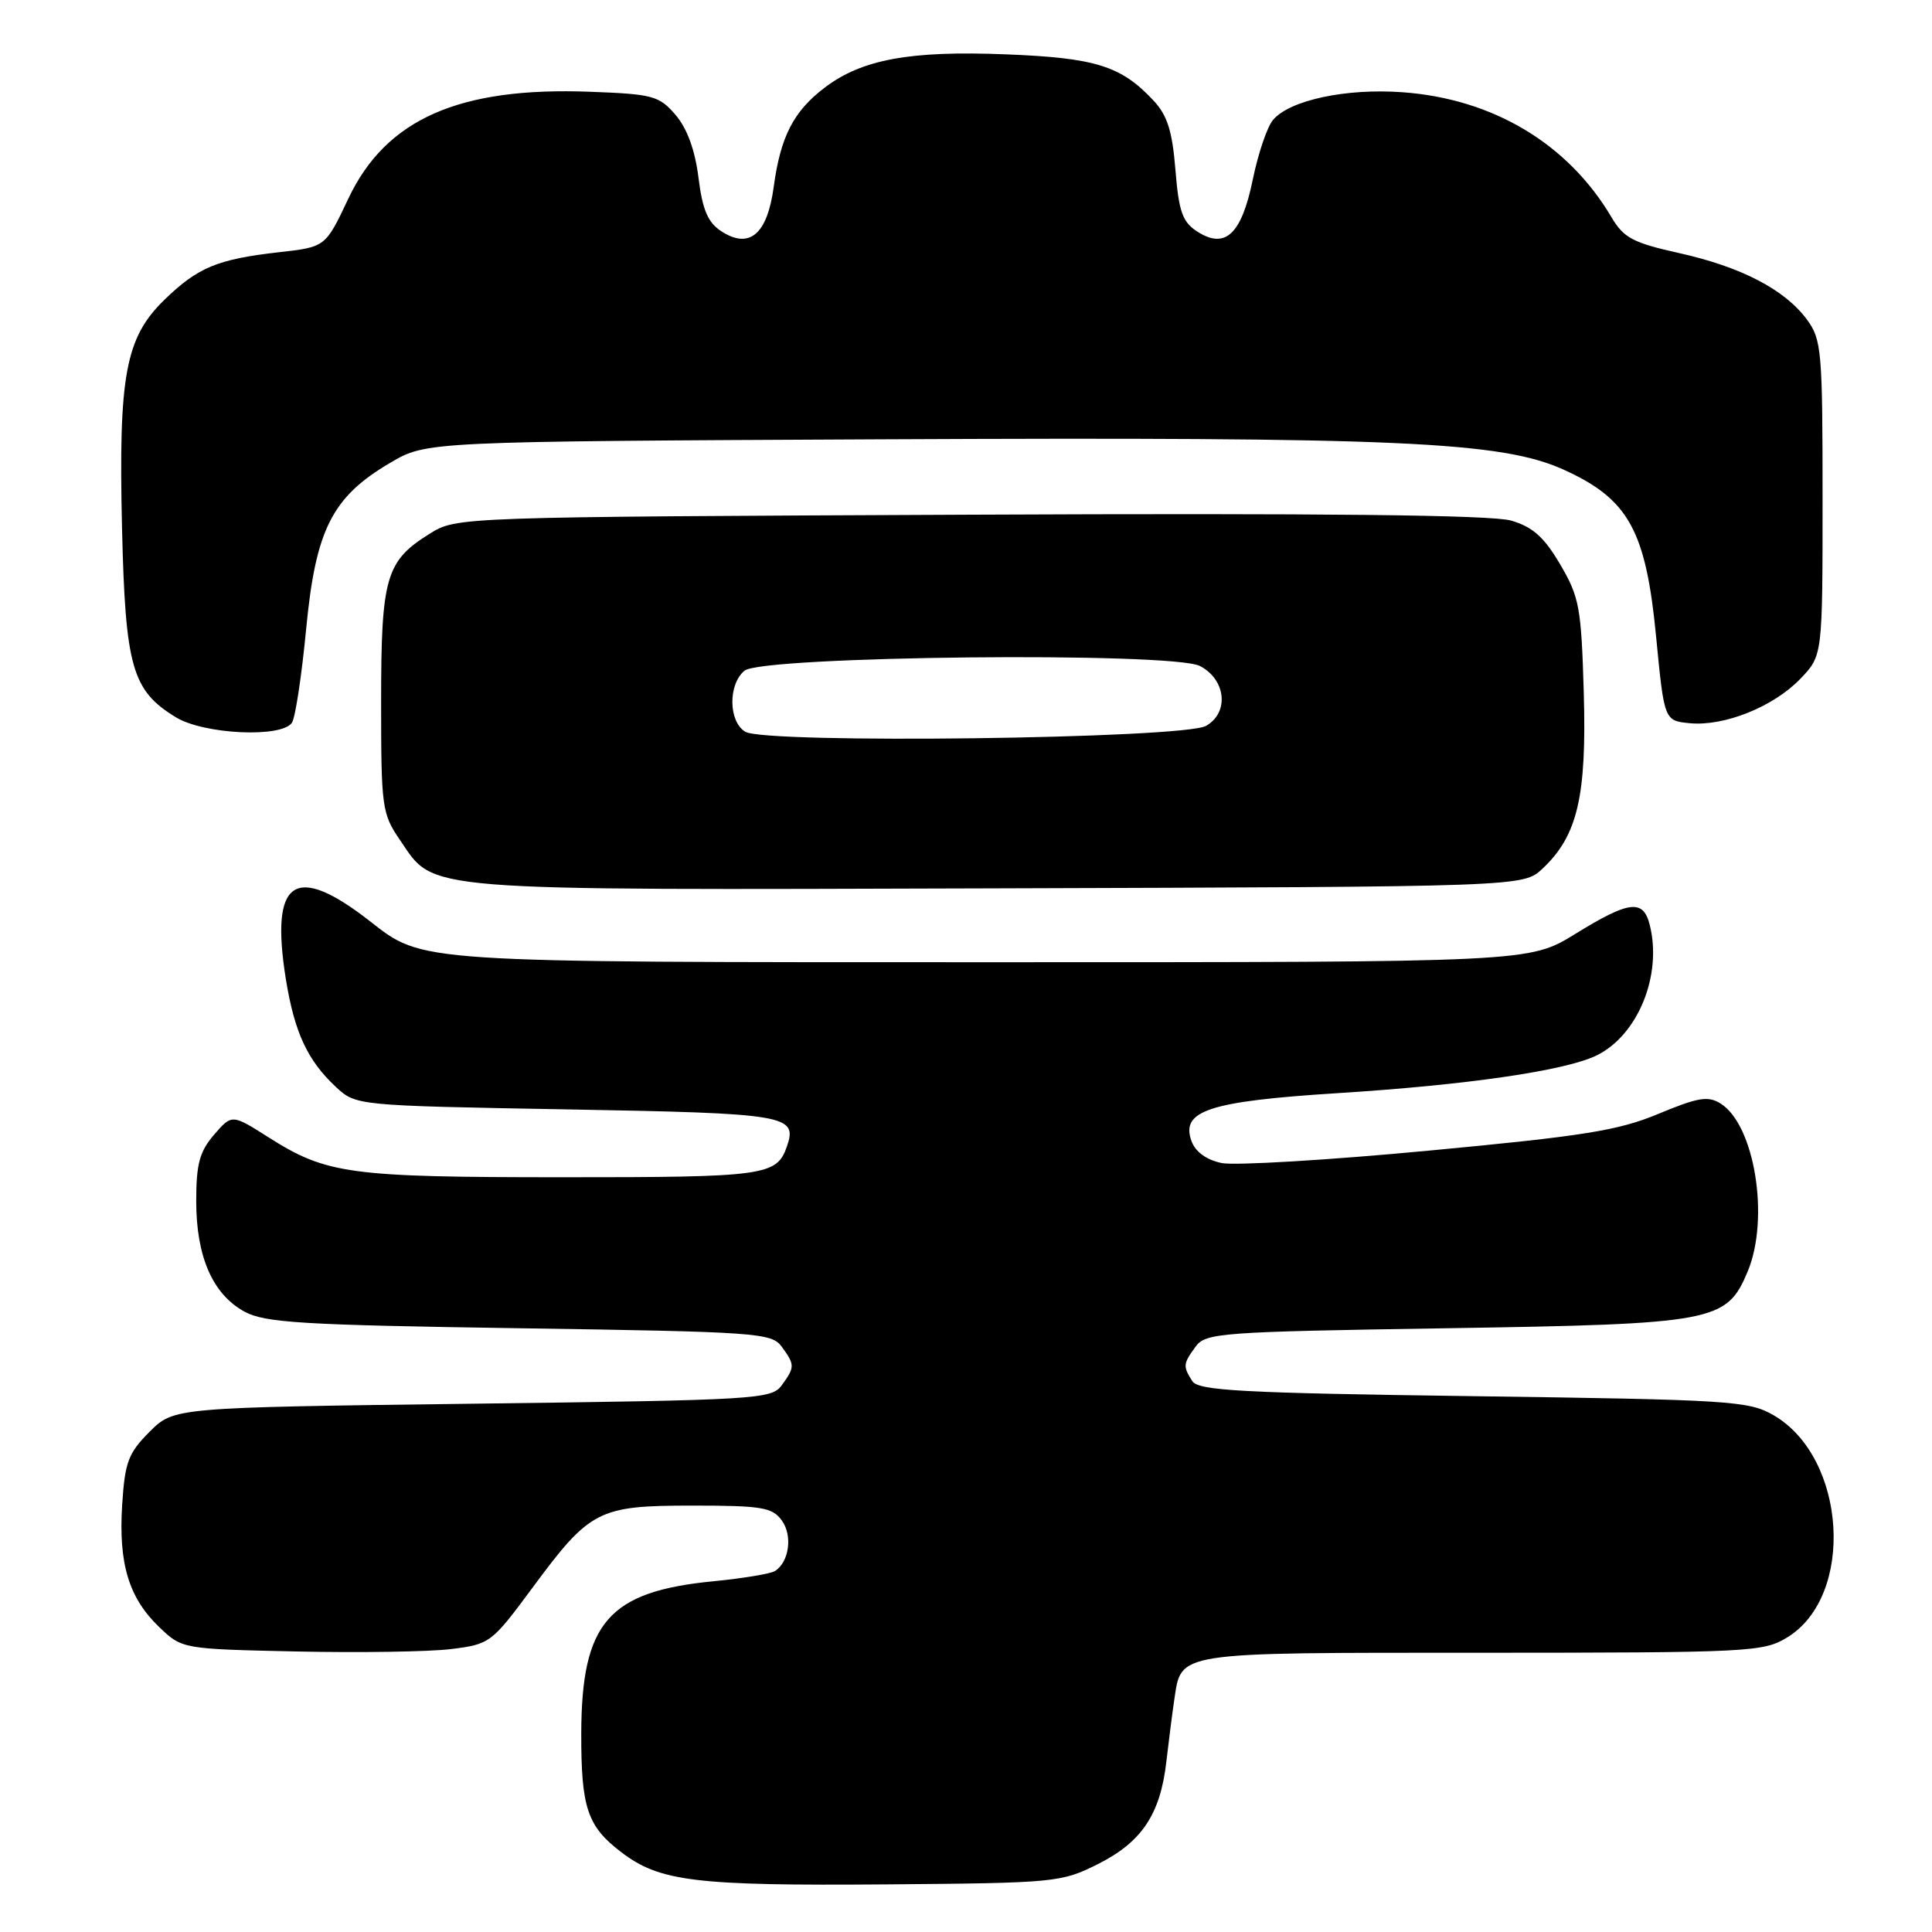 <?xml version="1.0" encoding="UTF-8" standalone="no"?>
<!DOCTYPE svg PUBLIC "-//W3C//DTD SVG 1.1//EN" "http://www.w3.org/Graphics/SVG/1.1/DTD/svg11.dtd" >
<svg xmlns="http://www.w3.org/2000/svg" xmlns:xlink="http://www.w3.org/1999/xlink" version="1.1" viewBox="0 0 256 256">
 <g >
 <path fill="currentColor"
d=" M 145.48 247.00 C 151.29 244.09 153.76 240.39 154.55 233.41 C 154.86 230.71 155.33 227.05 155.59 225.28 C 156.57 218.81 155.33 219.00 196.32 219.00 C 231.85 218.99 233.65 218.90 236.81 216.97 C 245.83 211.47 244.70 193.13 235.00 187.52 C 231.71 185.62 229.31 185.47 195.21 185.00 C 164.42 184.58 158.78 184.27 157.98 183.00 C 156.73 181.02 156.76 180.72 158.42 178.44 C 159.76 176.61 161.63 176.47 191.67 176.00 C 227.28 175.44 228.78 175.15 231.58 168.47 C 234.51 161.44 232.51 149.05 227.98 146.22 C 226.32 145.18 224.99 145.41 219.75 147.59 C 214.43 149.81 209.89 150.53 189.27 152.47 C 175.94 153.73 163.61 154.46 161.88 154.11 C 159.88 153.70 158.41 152.64 157.89 151.23 C 156.39 147.18 160.16 145.93 177.21 144.85 C 194.39 143.77 207.44 141.87 211.56 139.85 C 217.03 137.17 220.28 129.22 218.60 122.56 C 217.74 119.11 215.89 119.33 208.73 123.75 C 202.65 127.50 202.65 127.50 131.58 127.50 C 54.68 127.50 56.11 127.59 49.00 122.05 C 39.02 114.27 35.76 116.54 37.88 129.76 C 39.02 136.79 40.73 140.49 44.48 144.00 C 47.16 146.50 47.16 146.50 75.12 147.00 C 104.35 147.52 105.70 147.75 104.27 151.91 C 102.93 155.79 101.38 156.00 74.56 155.99 C 46.31 155.99 43.27 155.58 35.61 150.72 C 30.73 147.62 30.73 147.62 28.36 150.36 C 26.44 152.60 26.00 154.24 26.00 159.15 C 26.00 166.51 28.17 171.48 32.38 173.79 C 35.09 175.27 39.92 175.57 68.83 176.00 C 100.36 176.47 102.24 176.61 103.58 178.44 C 105.34 180.85 105.34 181.15 103.58 183.56 C 102.23 185.41 100.30 185.52 62.60 186.00 C 23.04 186.50 23.04 186.50 19.82 189.72 C 17.00 192.54 16.55 193.73 16.19 199.37 C 15.69 207.18 17.06 211.73 21.09 215.59 C 24.13 218.50 24.13 218.50 39.31 218.83 C 47.67 219.01 56.87 218.87 59.77 218.51 C 64.92 217.87 65.14 217.70 70.50 210.46 C 78.20 200.04 79.25 199.50 91.78 199.50 C 100.91 199.50 102.33 199.73 103.58 201.45 C 105.05 203.44 104.58 206.96 102.69 208.17 C 102.12 208.53 98.47 209.14 94.58 209.52 C 80.63 210.87 77.06 214.97 77.02 229.68 C 77.00 239.55 77.82 242.00 82.33 245.43 C 87.42 249.32 92.14 249.89 117.50 249.69 C 139.85 249.51 140.64 249.43 145.48 247.00 Z  M 204.39 115.10 C 209.03 110.75 210.25 105.54 209.86 91.83 C 209.53 80.49 209.28 79.12 206.73 74.78 C 204.59 71.15 203.10 69.82 200.23 68.98 C 197.66 68.23 175.38 67.99 128.50 68.20 C 60.50 68.50 60.50 68.50 56.94 70.72 C 51.12 74.33 50.50 76.49 50.50 92.98 C 50.50 106.98 50.61 107.82 53.00 111.31 C 57.69 118.18 54.78 117.94 132.17 117.71 C 201.84 117.50 201.84 117.50 204.39 115.10 Z  M 38.69 95.75 C 39.14 95.06 39.98 89.47 40.57 83.32 C 41.83 70.14 44.01 65.84 51.73 61.31 C 56.50 58.50 56.50 58.50 116.76 58.21 C 185.51 57.89 199.03 58.49 207.32 62.29 C 215.81 66.17 218.09 70.33 219.44 84.33 C 220.52 95.50 220.52 95.50 223.92 95.83 C 228.50 96.26 235.02 93.64 238.58 89.92 C 241.50 86.87 241.50 86.87 241.50 66.01 C 241.50 46.40 241.37 44.98 239.41 42.32 C 236.46 38.35 230.70 35.36 222.47 33.53 C 216.37 32.17 215.15 31.52 213.54 28.80 C 207.77 19.03 197.81 13.08 185.81 12.22 C 178.35 11.68 170.93 13.27 168.70 15.87 C 167.92 16.76 166.71 20.33 166.00 23.79 C 164.50 31.10 162.33 33.10 158.58 30.64 C 156.68 29.40 156.19 27.99 155.75 22.50 C 155.34 17.38 154.68 15.29 152.86 13.34 C 148.55 8.72 145.20 7.67 133.27 7.20 C 120.56 6.69 114.18 7.87 109.25 11.63 C 105.14 14.76 103.42 18.11 102.52 24.77 C 101.67 31.07 99.29 33.07 95.56 30.63 C 93.79 29.47 93.08 27.80 92.55 23.52 C 92.09 19.86 91.04 17.00 89.51 15.22 C 87.35 12.70 86.52 12.47 78.23 12.16 C 60.84 11.49 51.15 15.77 46.16 26.31 C 43.13 32.73 43.13 32.73 36.97 33.42 C 28.81 34.35 26.22 35.42 21.78 39.73 C 16.62 44.75 15.69 49.73 16.17 70.02 C 16.61 88.39 17.49 91.50 23.30 95.04 C 27.04 97.32 37.37 97.80 38.69 95.75 Z  M 98.75 96.96 C 96.52 95.61 96.46 90.69 98.65 88.87 C 101.02 86.91 155.33 86.35 159.00 88.25 C 162.45 90.04 162.90 94.42 159.81 96.18 C 156.82 97.89 101.46 98.59 98.75 96.96 Z "/>
</g>
</svg>